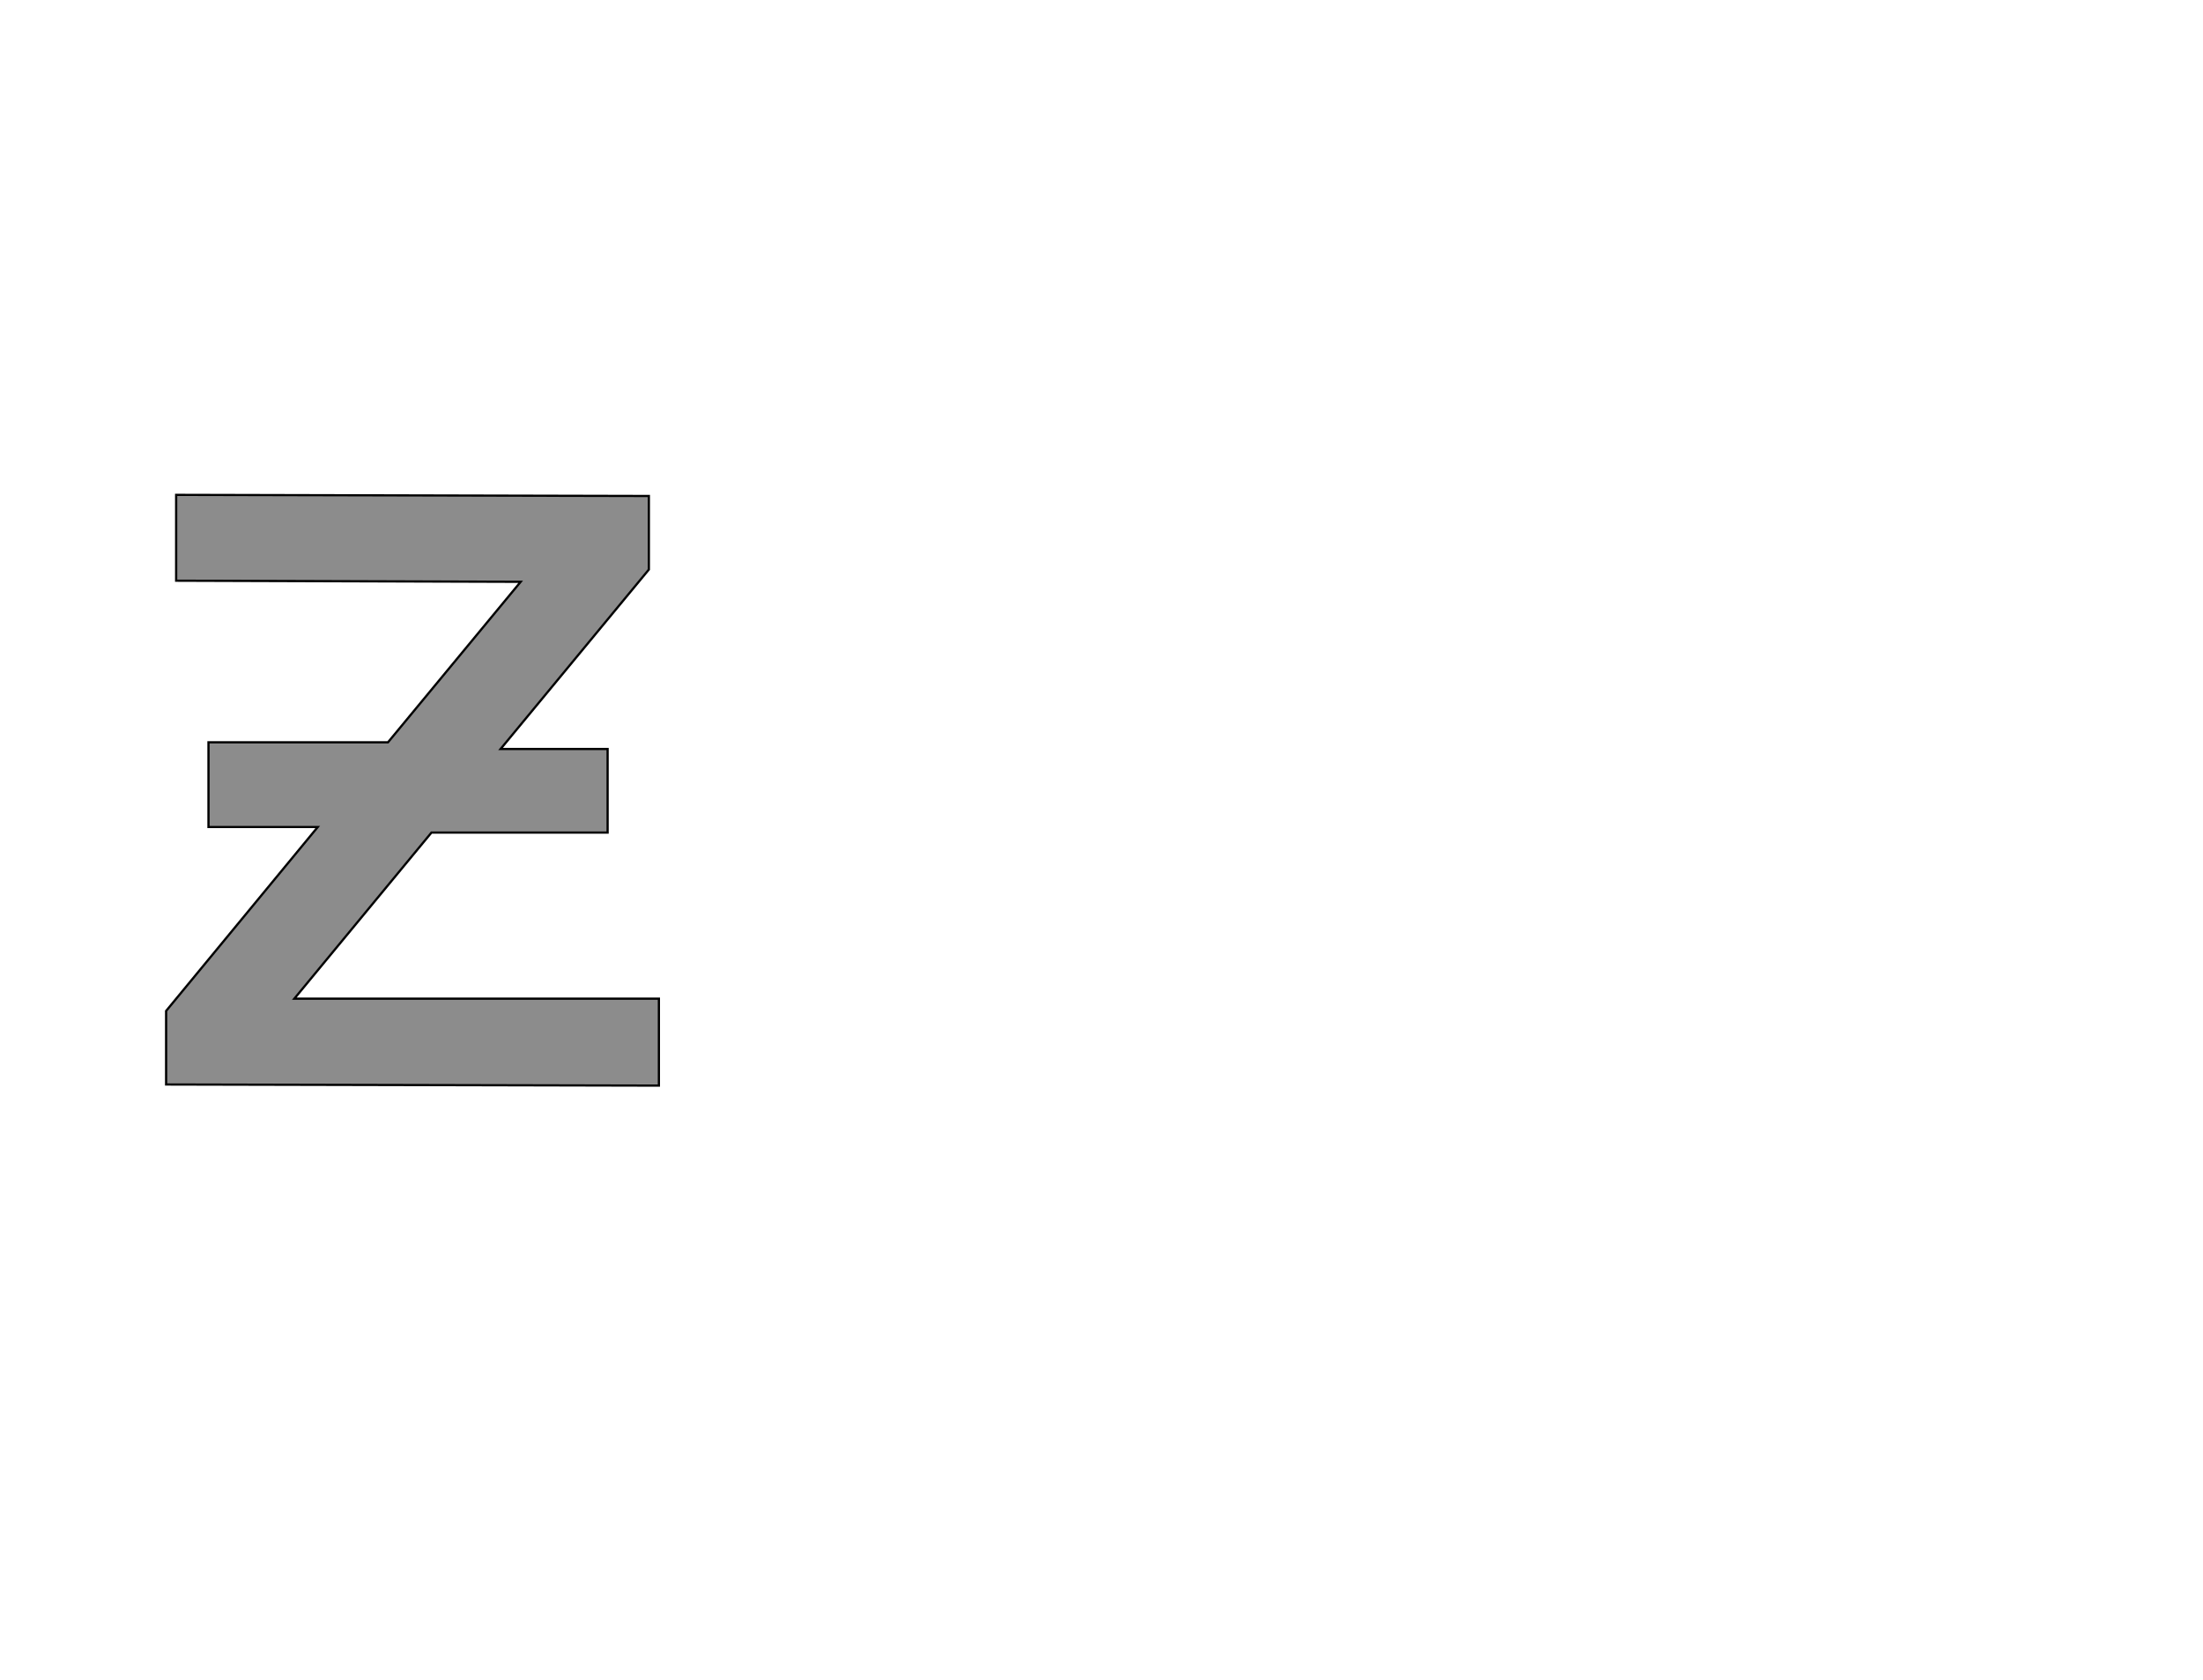 <!--
BEGIN METADATA

BBOX_X_MIN 49
BBOX_Y_MIN -1
BBOX_X_MAX 491
BBOX_Y_MAX 529
WIDTH 442
HEIGHT 530
H_BEARING_X 49
H_BEARING_Y 529
H_ADVANCE 531
V_BEARING_X -216
V_BEARING_Y 344
V_ADVANCE 1219
ORIGIN_X 0
ORIGIN_Y 0

END METADATA
-->

<svg width='1976px' height='1507px' xmlns='http://www.w3.org/2000/svg' version='1.1'>

 <!-- make sure glyph is visible within svg window -->
 <g fill-rule='nonzero'  transform='translate(100 973)'>

  <!-- draw actual outline using lines and Bezier curves-->
  <path fill='black' stroke='black' fill-opacity='0.45'  stroke-width='2'  d='
 M 164,-77
 L 491,-77
 L 491,1
 L 49,0
 L 49,-66
 L 185,-231
 L 87,-231
 L 87,-307
 L 248,-307
 L 367,-451
 L 58,-452
 L 58,-529
 L 482,-528
 L 482,-462
 L 349,-301
 L 445,-301
 L 445,-226
 L 287,-226
 L 164,-77
 Z

  '/>
 </g>
</svg>
